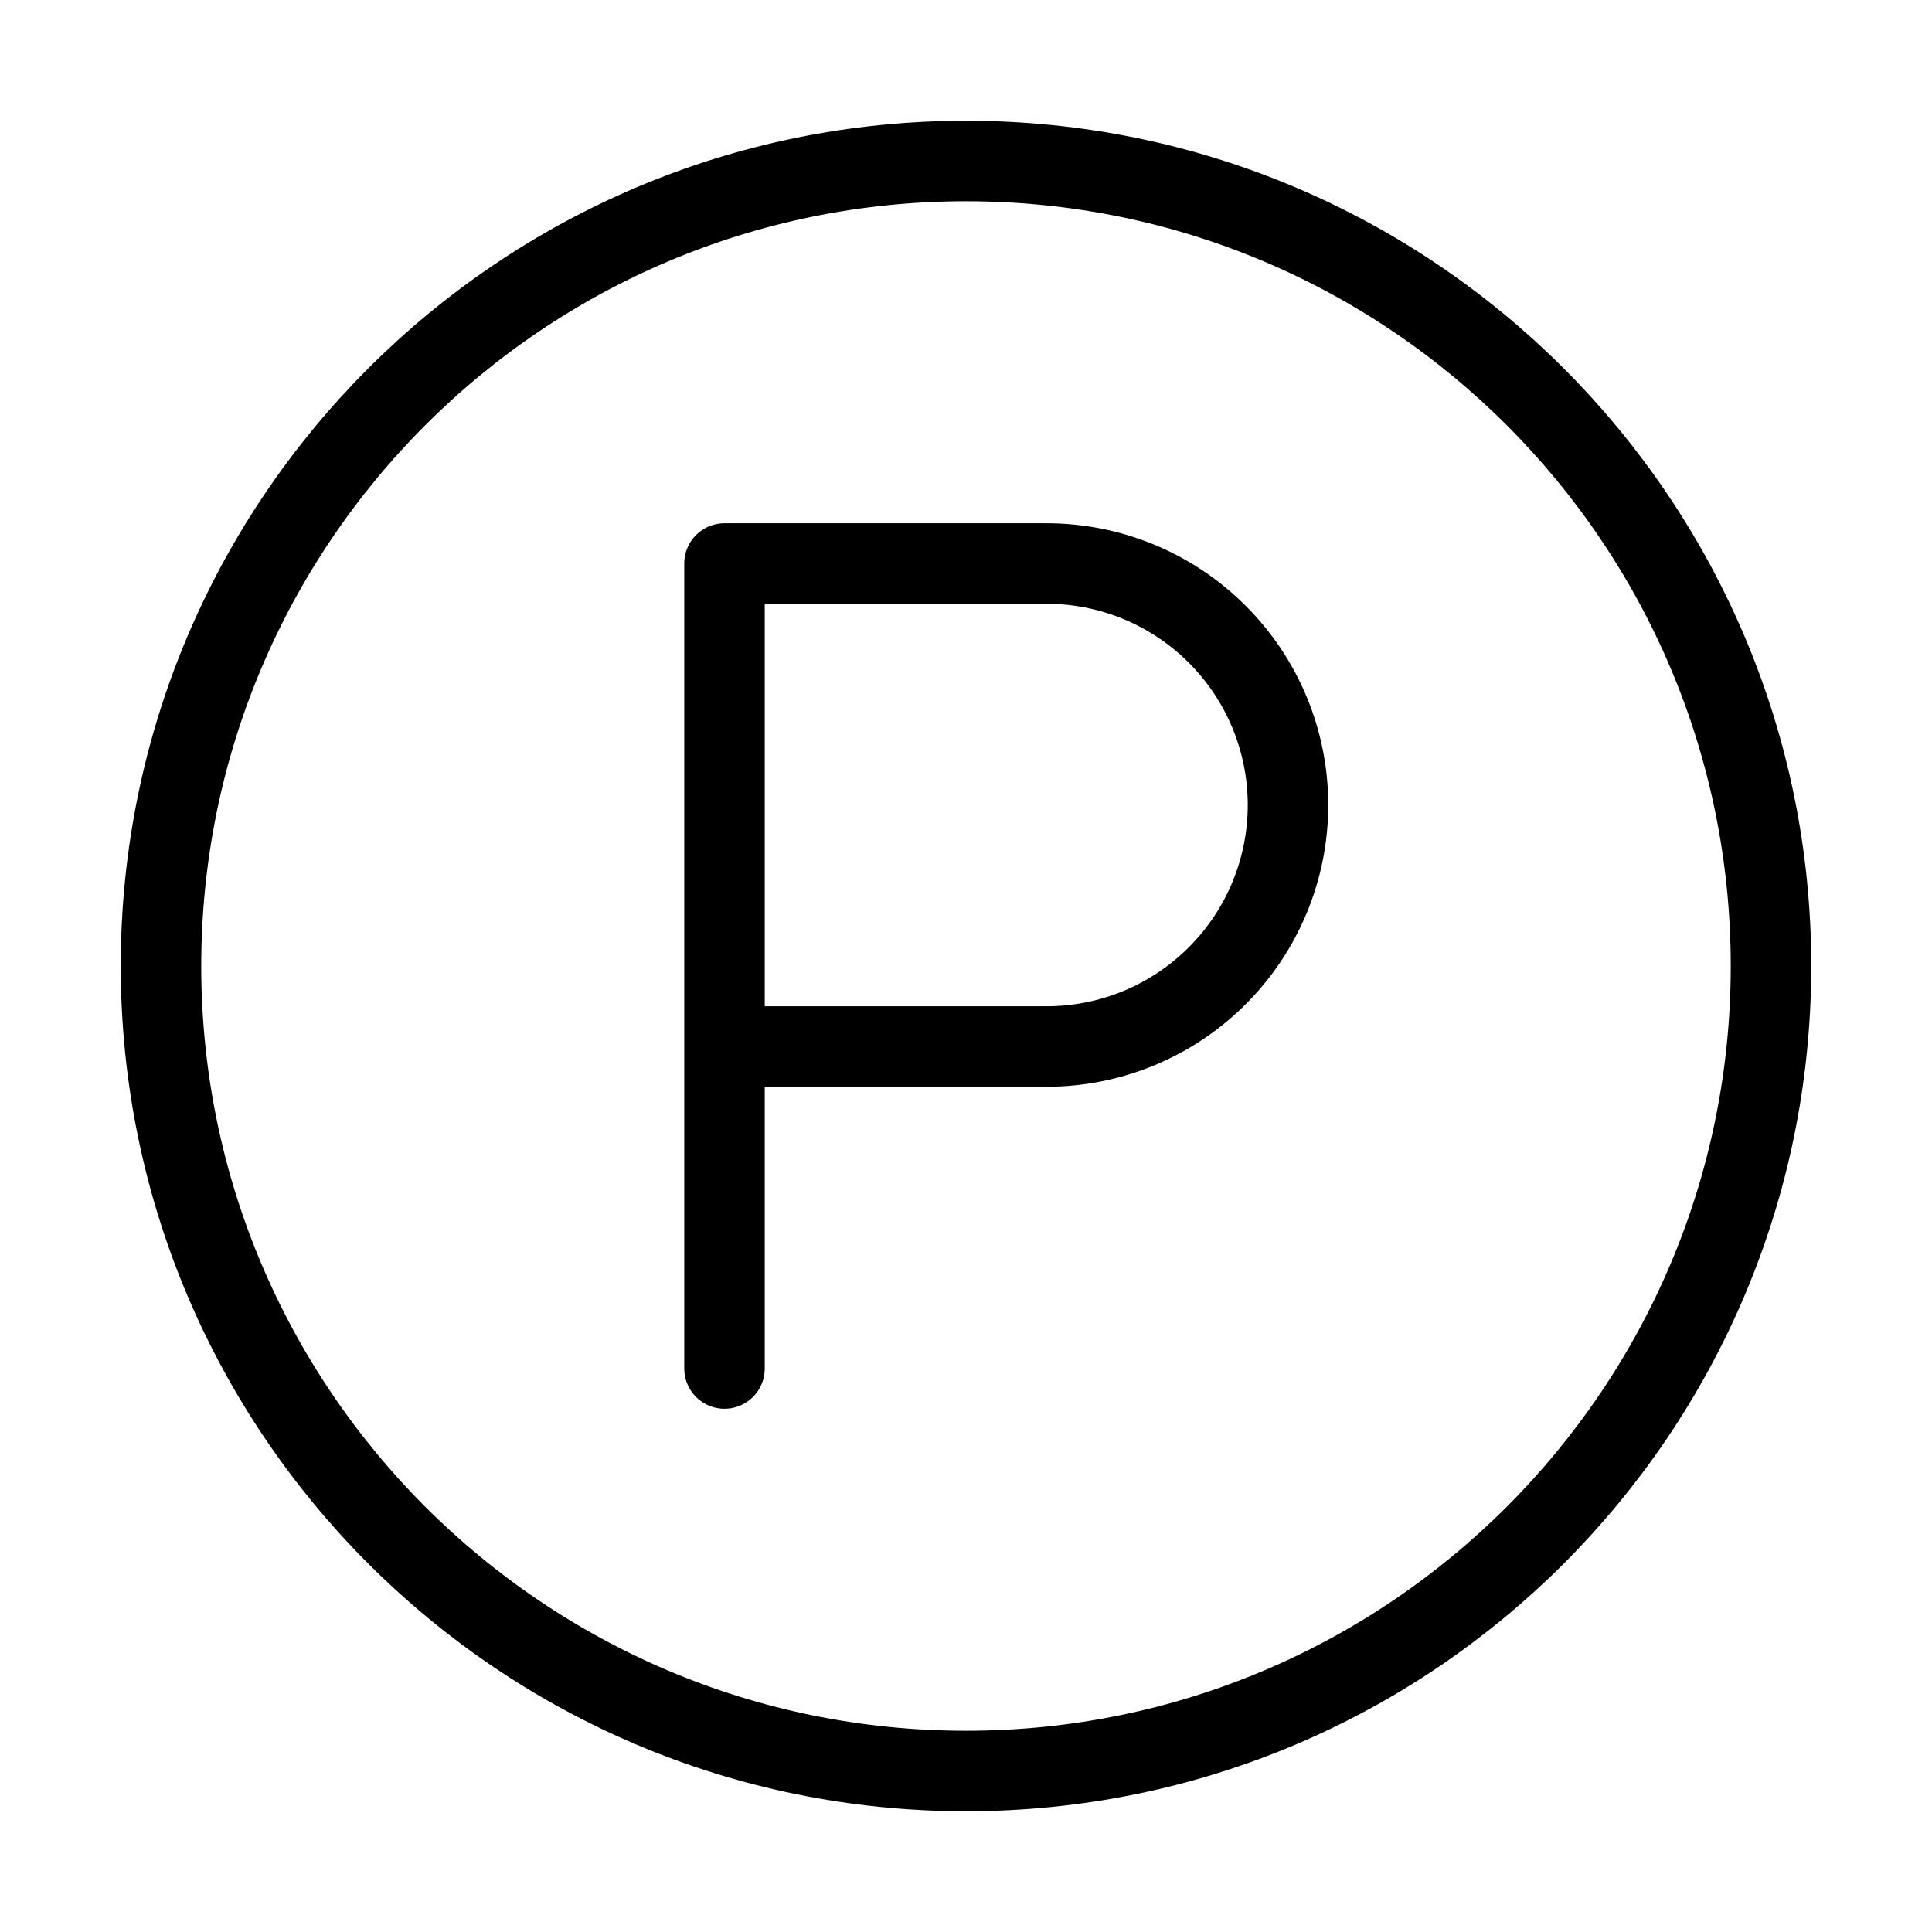 <svg width="24" height="24" viewBox="0 0 24 24" fill="none" xmlns="http://www.w3.org/2000/svg"><path d="M12 22C17.523 22 22 17.523 22 12C22 6.477 17.523 2 12 2C6.477 2 2 6.477 2 12C2 17.523 6.477 22 12 22Z" stroke="currentColor" stroke-linecap="round" stroke-linejoin="round"/><path d="M9 17V7H13C13.796 7 14.559 7.316 15.121 7.879C15.684 8.441 16 9.204 16 10C16 10.796 15.684 11.559 15.121 12.121C14.559 12.684 13.796 13 13 13H9" stroke="currentColor" stroke-linecap="round" stroke-linejoin="round"/></svg>